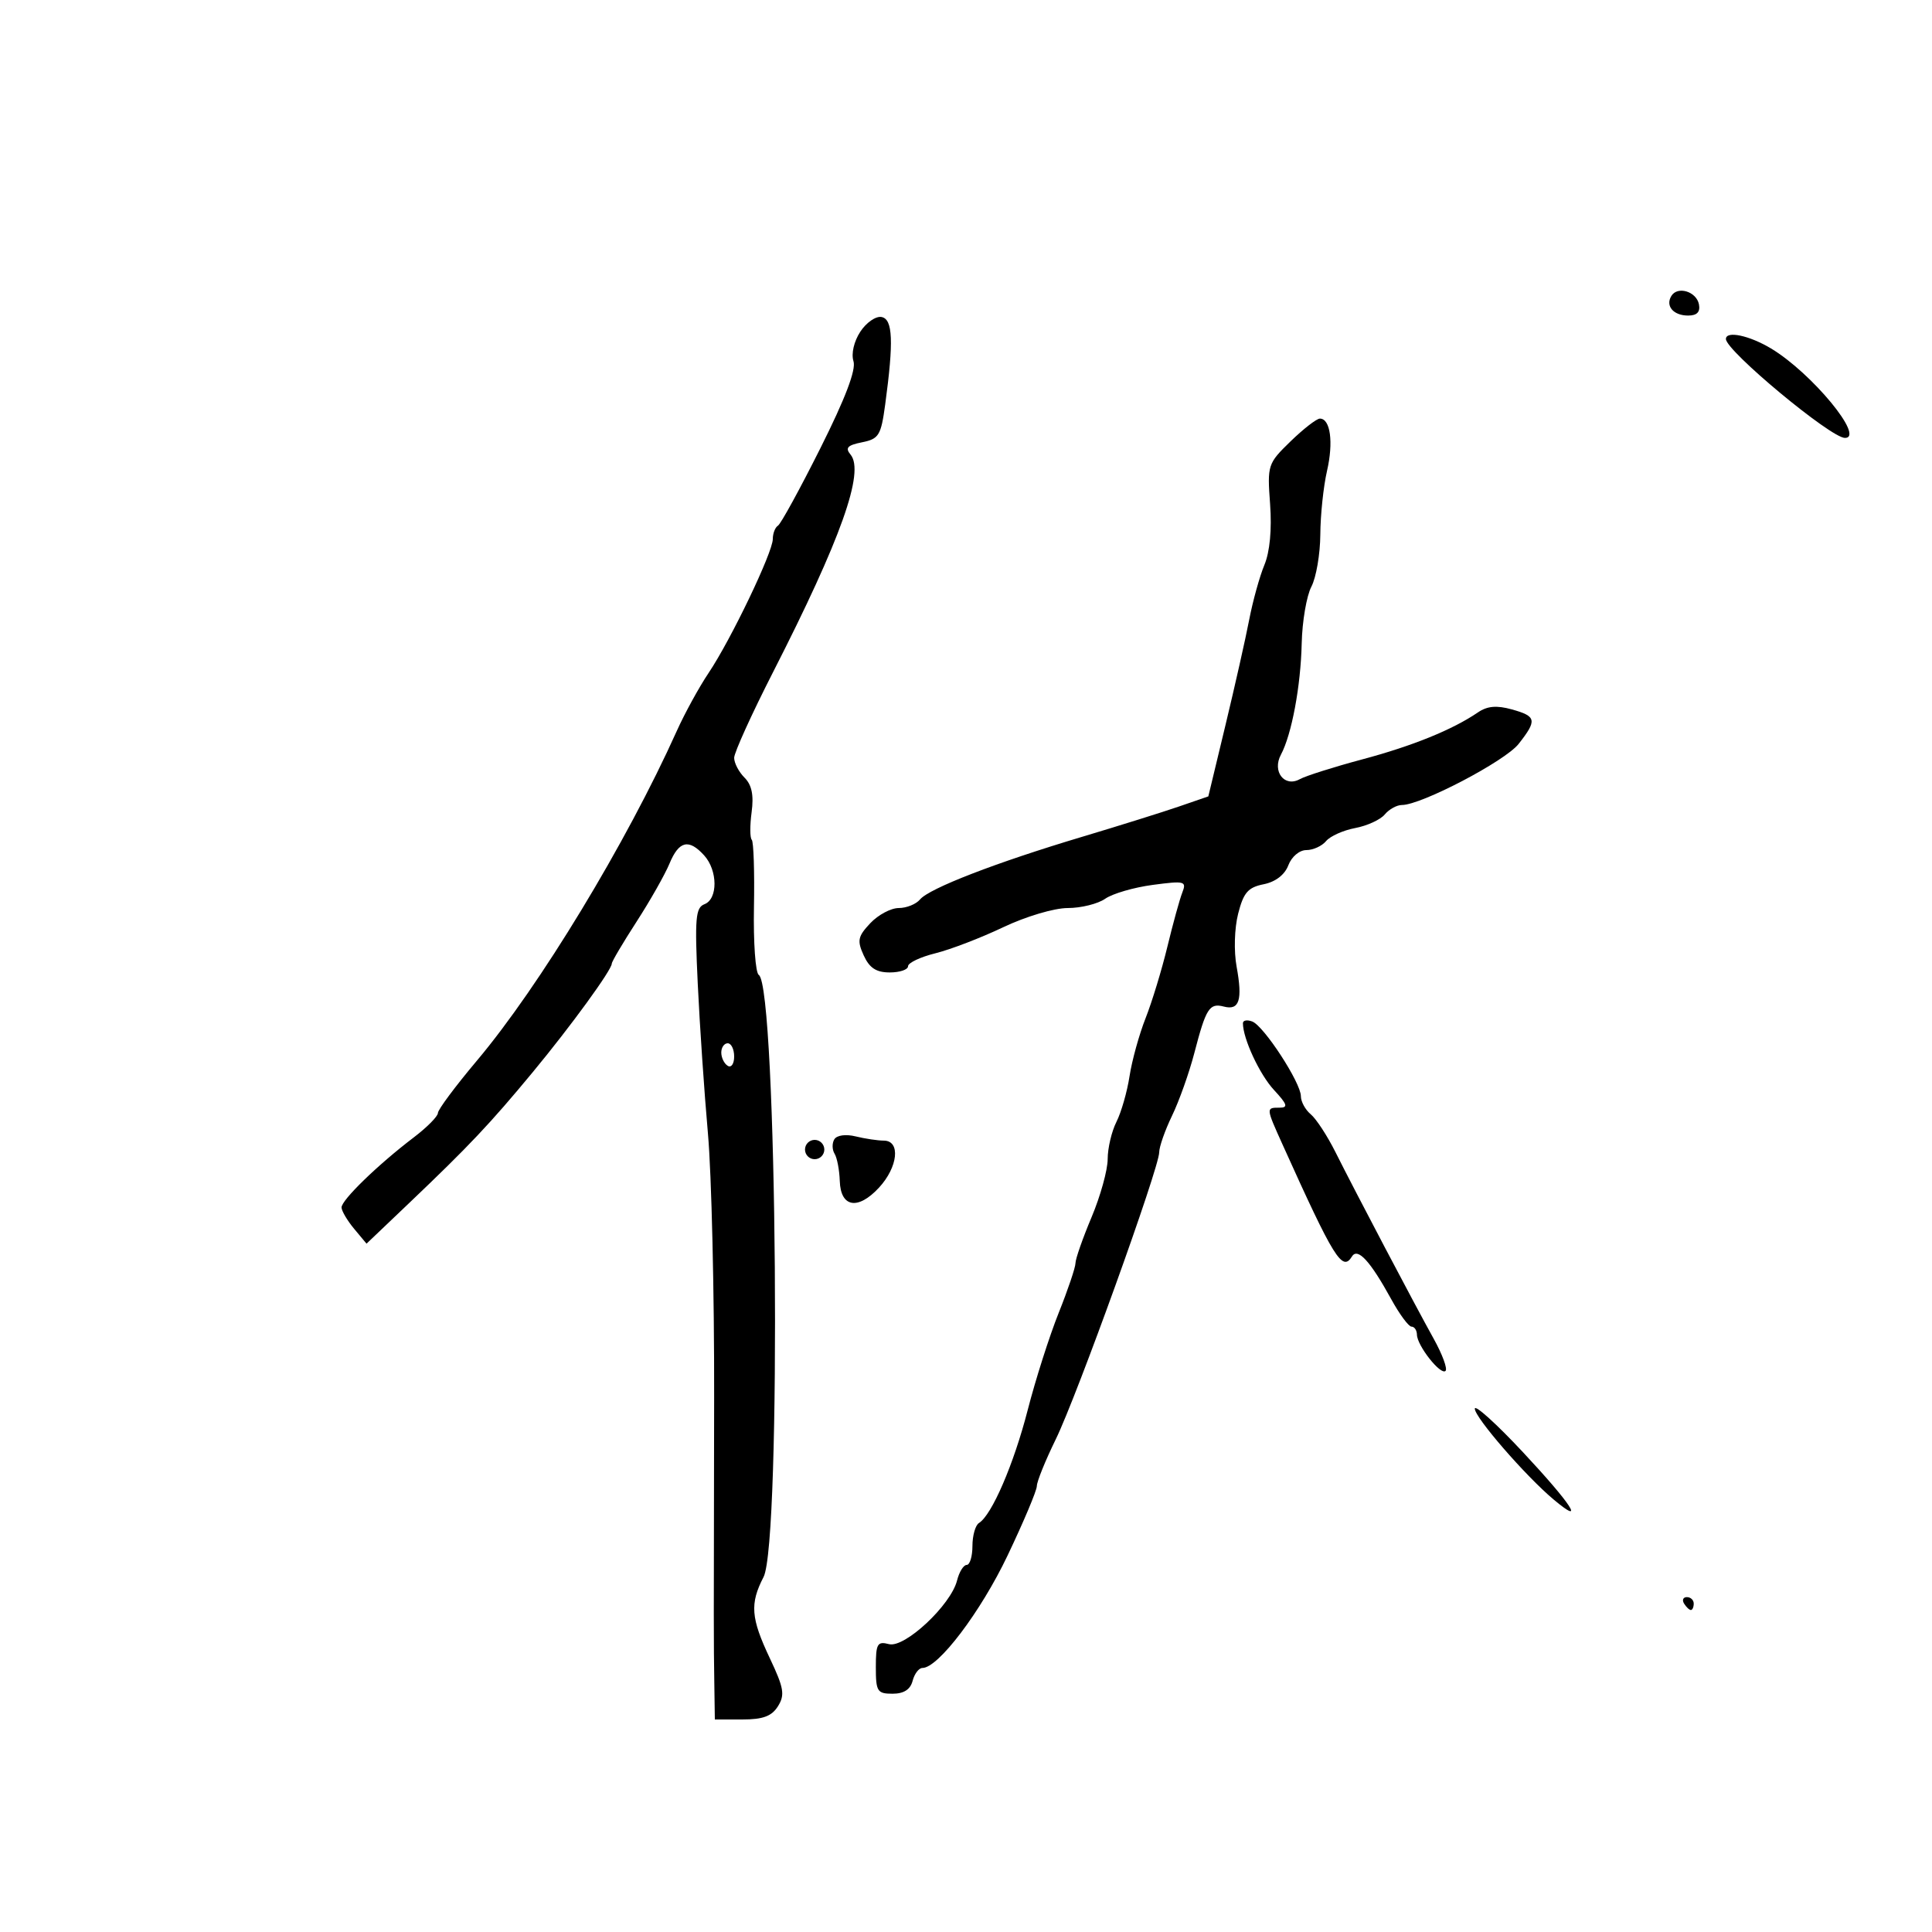 <svg xmlns="http://www.w3.org/2000/svg" width="300" height="300" viewBox="0 0 300 300" version="1.1">
	<path d="M 259.534 45.945 C 258.569 47.506, 259.839 49, 262.132 49 C 263.507 49, 264.040 48.448, 263.812 47.261 C 263.428 45.269, 260.507 44.370, 259.534 45.945 M 133.592 51.500 C 132.601 53.013, 132.158 54.921, 132.527 56.086 C 132.953 57.426, 131.266 61.858, 127.385 69.602 C 124.208 75.939, 121.247 81.347, 120.805 81.621 C 120.362 81.894, 120 82.832, 120 83.704 C 120 85.765, 113.483 99.358, 110.028 104.500 C 108.551 106.700, 106.330 110.750, 105.093 113.500 C 97.259 130.916, 83.786 153.139, 74.057 164.692 C 70.726 168.648, 68 172.307, 68 172.824 C 68 173.340, 66.313 175.046, 64.250 176.615 C 58.675 180.854, 52.999 186.364, 53.035 187.500 C 53.052 188.050, 53.932 189.538, 54.990 190.807 L 56.914 193.115 63.535 186.807 C 72.835 177.949, 76.095 174.497, 82.714 166.500 C 88.655 159.323, 95 150.605, 95 149.620 C 95 149.316, 96.728 146.393, 98.841 143.125 C 100.954 139.856, 103.258 135.791, 103.962 134.091 C 105.423 130.563, 106.967 130.201, 109.345 132.829 C 111.460 135.166, 111.489 139.598, 109.395 140.402 C 108.002 140.936, 107.864 142.572, 108.347 152.759 C 108.653 159.217, 109.364 169.675, 109.927 176 C 110.490 182.325, 110.924 200.775, 110.891 217 C 110.816 254.512, 110.816 254.407, 110.916 261.250 L 111 267 115.259 267 C 118.476 267, 119.834 266.496, 120.804 264.942 C 121.905 263.179, 121.724 262.110, 119.545 257.503 C 116.589 251.255, 116.416 249.030, 118.564 244.877 C 121.360 239.469, 120.678 153.155, 117.825 151.392 C 117.310 151.074, 116.972 146.339, 117.074 140.869 C 117.176 135.400, 117.022 130.689, 116.733 130.400 C 116.444 130.110, 116.434 128.183, 116.711 126.116 C 117.066 123.471, 116.739 121.882, 115.608 120.751 C 114.723 119.866, 114 118.482, 114 117.674 C 114 116.867, 116.721 110.872, 120.048 104.353 C 130.587 83.696, 134.300 73.271, 132.073 70.588 C 131.206 69.543, 131.589 69.132, 133.852 68.680 C 136.472 68.156, 136.801 67.618, 137.454 62.801 C 138.782 52.989, 138.642 49.572, 136.895 49.226 C 136.012 49.052, 134.526 50.075, 133.592 51.500 M 268 52.641 C 268 54.469, 284.280 68, 286.480 68 C 289.663 68, 281.313 57.895, 275 54.107 C 271.620 52.079, 268 51.321, 268 52.641 M 200.400 68.531 C 196.846 71.983, 196.774 72.203, 197.220 78.281 C 197.508 82.215, 197.181 85.689, 196.330 87.736 C 195.590 89.516, 194.530 93.341, 193.974 96.236 C 193.417 99.131, 191.762 106.487, 190.295 112.581 L 187.628 123.663 183.064 125.236 C 180.554 126.101, 173.775 128.222, 168 129.949 C 154.675 133.934, 144.288 137.949, 142.863 139.665 C 142.254 140.399, 140.764 141, 139.552 141 C 138.340 141, 136.351 142.062, 135.132 143.360 C 133.199 145.417, 133.069 146.057, 134.118 148.360 C 135.007 150.311, 136.062 151, 138.161 151 C 139.722 151, 141 150.567, 141 150.039 C 141 149.510, 142.912 148.603, 145.250 148.024 C 147.588 147.445, 152.321 145.627, 155.769 143.985 C 159.281 142.313, 163.691 141, 165.796 141 C 167.864 141, 170.483 140.350, 171.617 139.556 C 172.751 138.761, 176.075 137.794, 179.004 137.405 C 183.968 136.747, 184.279 136.828, 183.585 138.599 C 183.176 139.645, 182.135 143.425, 181.271 147 C 180.408 150.575, 178.885 155.572, 177.886 158.103 C 176.887 160.635, 175.767 164.685, 175.396 167.103 C 175.025 169.522, 174.109 172.715, 173.361 174.200 C 172.612 175.686, 172 178.287, 172 179.980 C 172 181.674, 170.875 185.733, 169.500 189 C 168.125 192.267, 167 195.480, 167 196.141 C 167 196.802, 165.826 200.278, 164.391 203.865 C 162.956 207.452, 160.792 214.237, 159.582 218.943 C 157.420 227.353, 154.012 235.257, 152.014 236.491 C 151.456 236.836, 151 238.441, 151 240.059 C 151 241.677, 150.599 243, 150.108 243 C 149.618 243, 148.944 244.089, 148.610 245.420 C 147.652 249.235, 140.483 255.939, 138.043 255.301 C 136.230 254.827, 136 255.230, 136 258.883 C 136 262.647, 136.222 263, 138.594 263 C 140.346 263, 141.357 262.351, 141.710 261 C 141.998 259.900, 142.683 259, 143.234 259 C 145.689 259, 152.279 250.301, 156.447 241.557 C 158.951 236.305, 161 231.443, 161 230.754 C 160.999 230.064, 162.320 226.800, 163.935 223.500 C 167.229 216.769, 180 181.336, 180 178.929 C 180 178.074, 180.900 175.513, 182 173.236 C 183.100 170.959, 184.652 166.594, 185.449 163.536 C 187.271 156.540, 187.796 155.713, 190.048 156.302 C 192.445 156.929, 192.967 155.291, 192.022 150.118 C 191.579 147.699, 191.681 144.156, 192.257 141.884 C 193.090 138.603, 193.791 137.792, 196.213 137.307 C 198.062 136.938, 199.490 135.841, 200.053 134.359 C 200.562 133.021, 201.774 132, 202.853 132 C 203.899 132, 205.276 131.372, 205.913 130.605 C 206.550 129.837, 208.585 128.925, 210.435 128.578 C 212.285 128.231, 214.349 127.284, 215.022 126.474 C 215.695 125.663, 216.894 125, 217.688 125 C 220.693 125, 233.704 118.192, 235.806 115.520 C 238.710 111.827, 238.591 111.221, 234.750 110.154 C 232.400 109.502, 230.946 109.629, 229.500 110.616 C 225.547 113.312, 219.361 115.824, 211.500 117.925 C 207.100 119.102, 202.751 120.479, 201.835 120.987 C 199.452 122.309, 197.505 119.793, 198.898 117.191 C 200.575 114.057, 201.978 106.549, 202.128 99.902 C 202.205 96.497, 202.880 92.539, 203.628 91.106 C 204.376 89.673, 205.001 86.025, 205.018 83 C 205.035 79.975, 205.502 75.536, 206.055 73.135 C 207.084 68.672, 206.586 65, 204.951 65 C 204.448 65, 202.400 66.589, 200.400 68.531 M 193 158.882 C 193 161.277, 195.588 166.841, 197.823 169.250 C 199.900 171.489, 200.060 172, 198.687 172 C 196.567 172, 196.565 171.982, 199.154 177.723 C 207.152 195.463, 208.435 197.532, 209.935 195.104 C 210.819 193.675, 212.771 195.802, 216.036 201.750 C 217.319 204.088, 218.735 206, 219.184 206 C 219.633 206, 220.010 206.563, 220.022 207.250 C 220.053 208.967, 223.722 213.611, 224.463 212.870 C 224.793 212.540, 223.966 210.297, 222.625 207.885 C 219.627 202.493, 210.493 185.139, 207.369 178.900 C 206.102 176.369, 204.376 173.727, 203.533 173.027 C 202.690 172.328, 202 171.062, 202 170.215 C 202 168.129, 196.263 159.315, 194.453 158.620 C 193.654 158.314, 193 158.431, 193 158.882 M 112 163.441 C 112 164.234, 112.450 165.160, 113 165.500 C 113.550 165.840, 114 165.191, 114 164.059 C 114 162.927, 113.550 162, 113 162 C 112.450 162, 112 162.648, 112 163.441 M 129.558 176.906 C 129.186 177.508, 129.201 178.516, 129.591 179.147 C 129.981 179.778, 130.345 181.685, 130.400 183.384 C 130.533 187.491, 133.215 187.950, 136.483 184.424 C 139.442 181.231, 139.873 177.129, 137.250 177.116 C 136.287 177.111, 134.315 176.816, 132.867 176.460 C 131.343 176.084, 129.950 176.272, 129.558 176.906 M 125 178.500 C 125 179.325, 125.675 180, 126.500 180 C 127.325 180, 128 179.325, 128 178.500 C 128 177.675, 127.325 177, 126.500 177 C 125.675 177, 125 177.675, 125 178.500 M 229.008 218.738 C 228.999 220.099, 236.895 229.199, 241.250 232.848 C 246.311 237.088, 244.037 233.579, 236.489 225.500 C 232.379 221.100, 229.012 218.057, 229.008 218.738 M 261.500 249 C 261.840 249.550, 262.316 250, 262.559 250 C 262.802 250, 263 249.550, 263 249 C 263 248.450, 262.523 248, 261.941 248 C 261.359 248, 261.160 248.450, 261.500 249" stroke="none" fill="black" fill-rule="evenodd"/>
</svg>